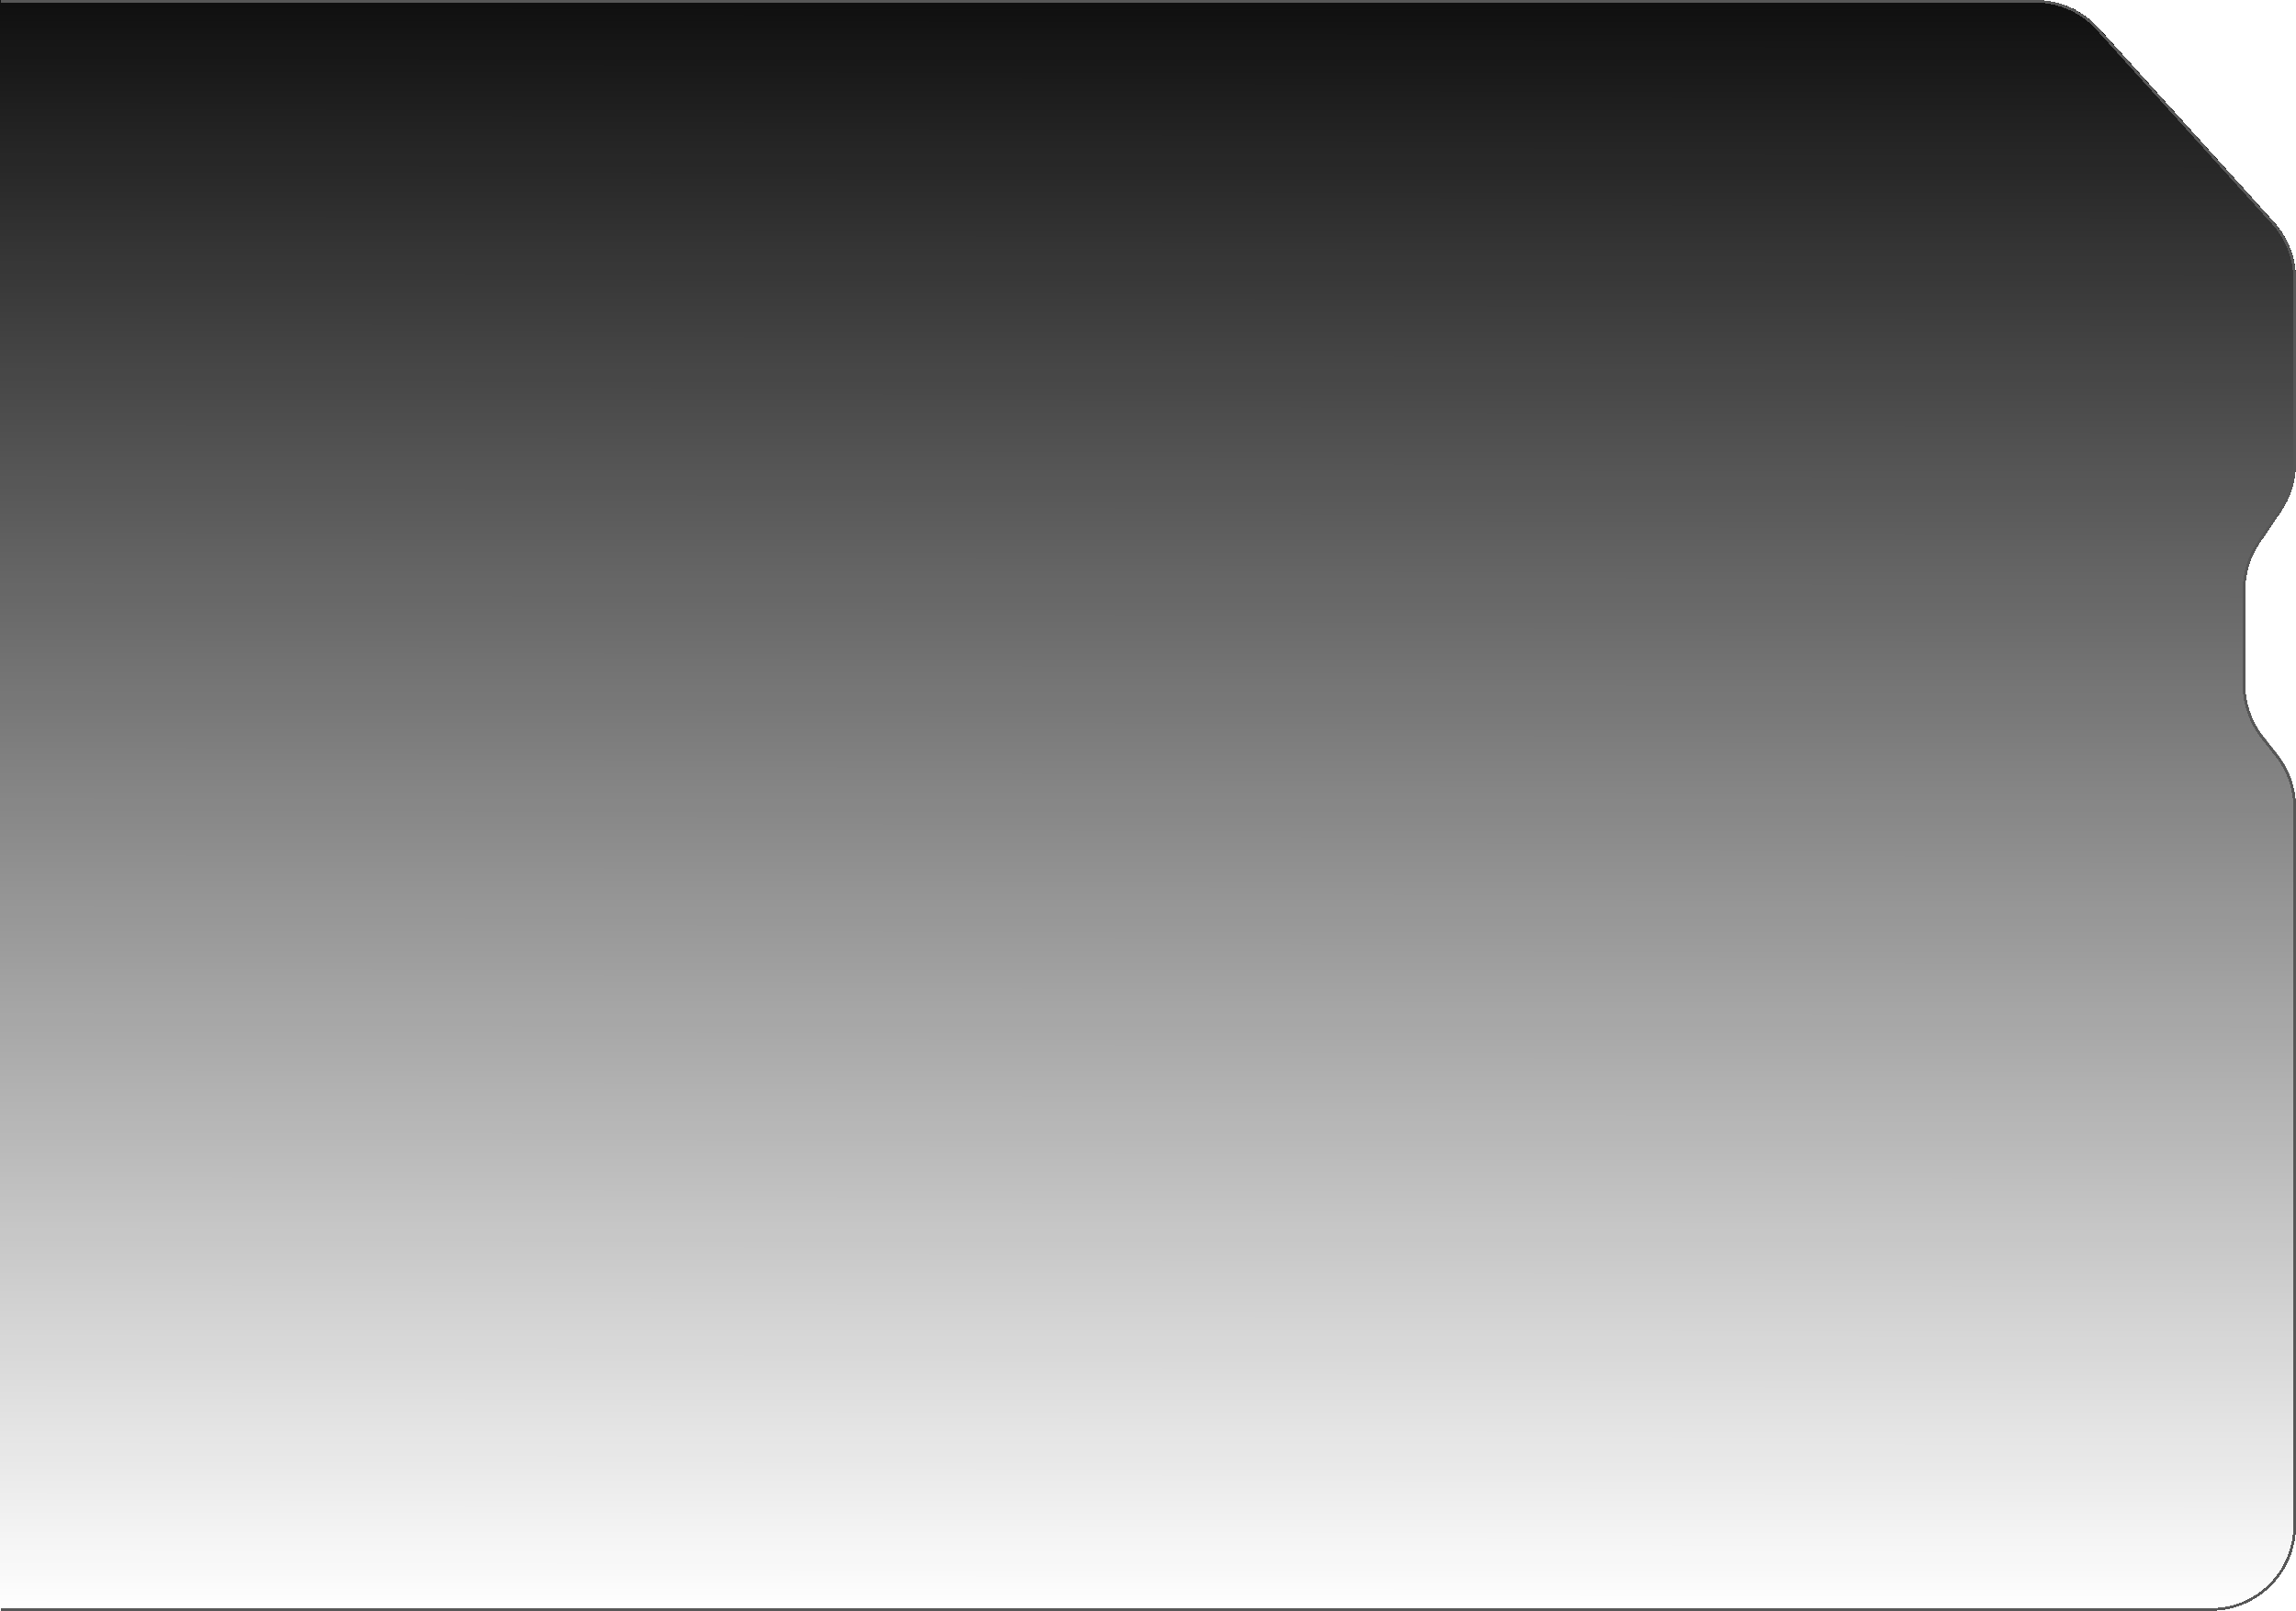 <?xml version="1.0" encoding="UTF-8"?>
<svg id="Layer_2" data-name="Layer 2" xmlns="http://www.w3.org/2000/svg" xmlns:xlink="http://www.w3.org/1999/xlink" viewBox="0 0 861 604">
  <defs>
    <style>
      .cls-1 {
        fill: none;
        stroke: #575757;
      }

      .cls-2 {
        fill: url(#linear-gradient);
      }
    </style>
    <linearGradient id="linear-gradient" x1="143.65" y1="1450.17" x2="143.33" y2="845.77" gradientTransform="translate(287 1450) scale(1 -1)" gradientUnits="userSpaceOnUse">
      <stop offset="0" stop-color="#0f0f0f"/>
      <stop offset="1" stop-color="#0f0f0f" stop-opacity="0"/>
    </linearGradient>
  </defs>
  <g id="Layer_1-2" data-name="Layer 1">
    <g>
      <path class="cls-2" d="m0,0h763.51c8.94,0,17.47,3.79,23.48,10.43l65.82,72.84c5.28,5.84,8.2,13.43,8.2,21.3v69.06c0,6.37-1.92,12.59-5.5,17.86l-8.01,11.77c-3.58,5.26-5.49,11.48-5.49,17.85v35.38c0,7.14,2.4,14.06,6.81,19.66l5.37,6.82c4.41,5.6,6.81,12.53,6.81,19.66v269.62c0,17.53-14.21,31.73-31.73,31.73H0V0" shape-rendering="crispEdges"/>
      <path class="cls-1" d="m.5.5h762.83c8.85,0,17.3,3.75,23.24,10.33l65.82,72.85c5.23,5.78,8.11,13.29,8.11,21.09v69.06c0,6.31-1.9,12.48-5.45,17.7l-7.99,11.75c-3.62,5.32-5.56,11.62-5.56,18.06v35.37c0,7.21,2.43,14.2,6.88,19.86l5.38,6.83c4.36,5.54,6.74,12.39,6.74,19.44v269.24c0,17.35-14.07,31.42-31.42,31.42H.5" shape-rendering="crispEdges"/>
    </g>
  </g>
</svg>